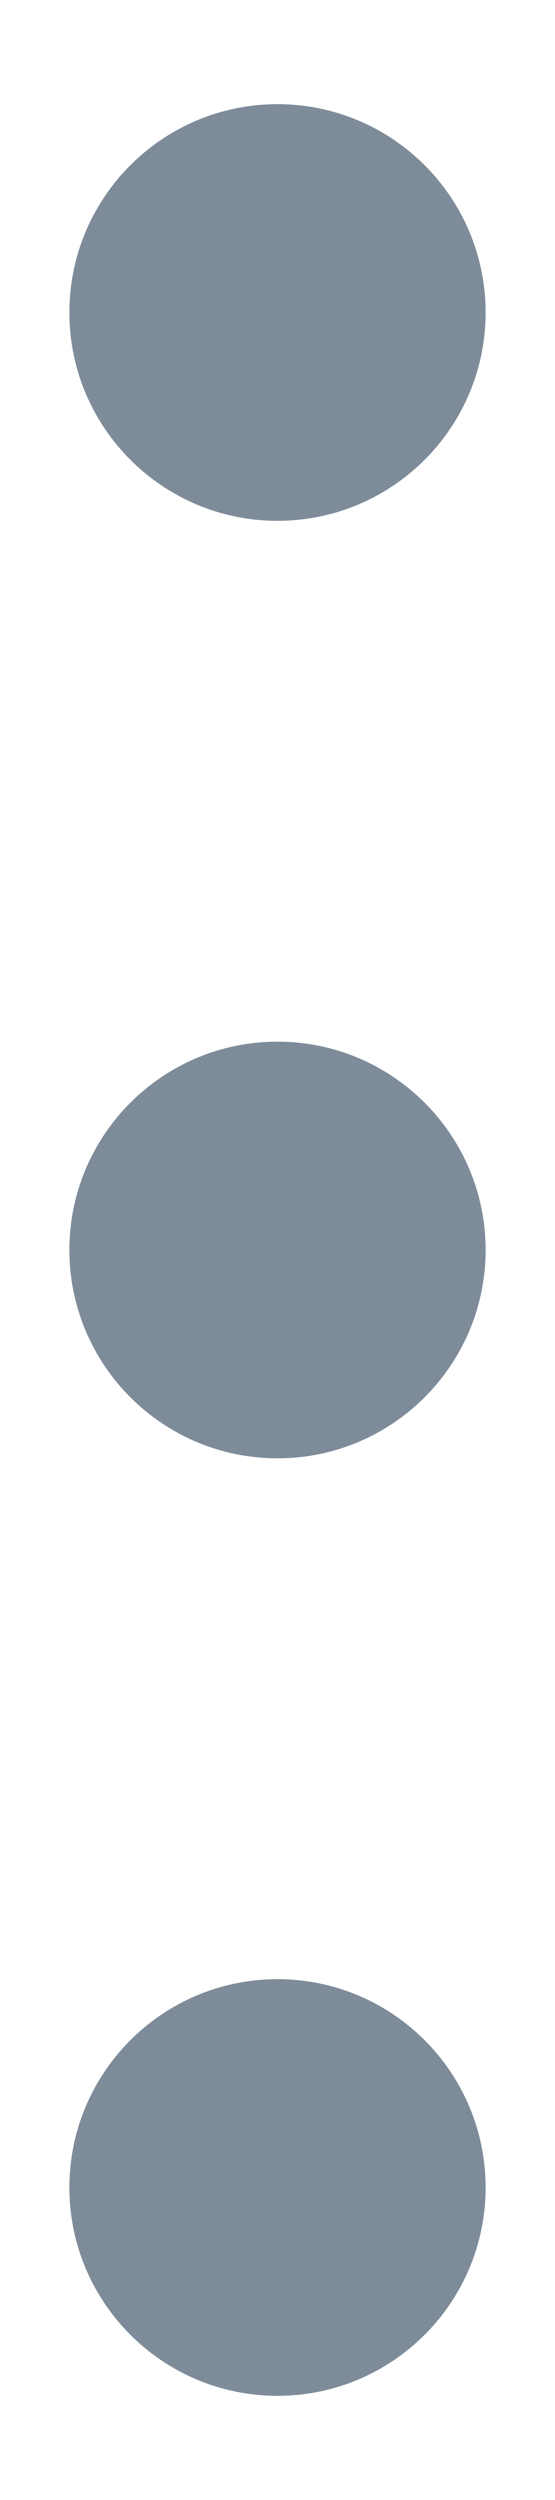 <svg width="4" height="18" viewBox="0 0 4 18" fill="none" xmlns="http://www.w3.org/2000/svg">
<path fill-rule="evenodd" clip-rule="evenodd" d="M2 3.75C1.172 3.75 0.5 3.078 0.5 2.25C0.5 1.422 1.172 0.75 2 0.75C2.828 0.75 3.5 1.422 3.5 2.25C3.5 3.078 2.828 3.75 2 3.75ZM2 10.5C1.172 10.5 0.5 9.828 0.5 9C0.5 8.172 1.172 7.5 2 7.5C2.828 7.5 3.5 8.172 3.5 9C3.5 9.828 2.828 10.5 2 10.5ZM0.5 15.75C0.5 16.578 1.172 17.25 2 17.25C2.828 17.25 3.5 16.578 3.5 15.75C3.5 14.922 2.828 14.25 2 14.25C1.172 14.25 0.5 14.922 0.5 15.75Z" fill="#7E8C9A"/>
</svg>
